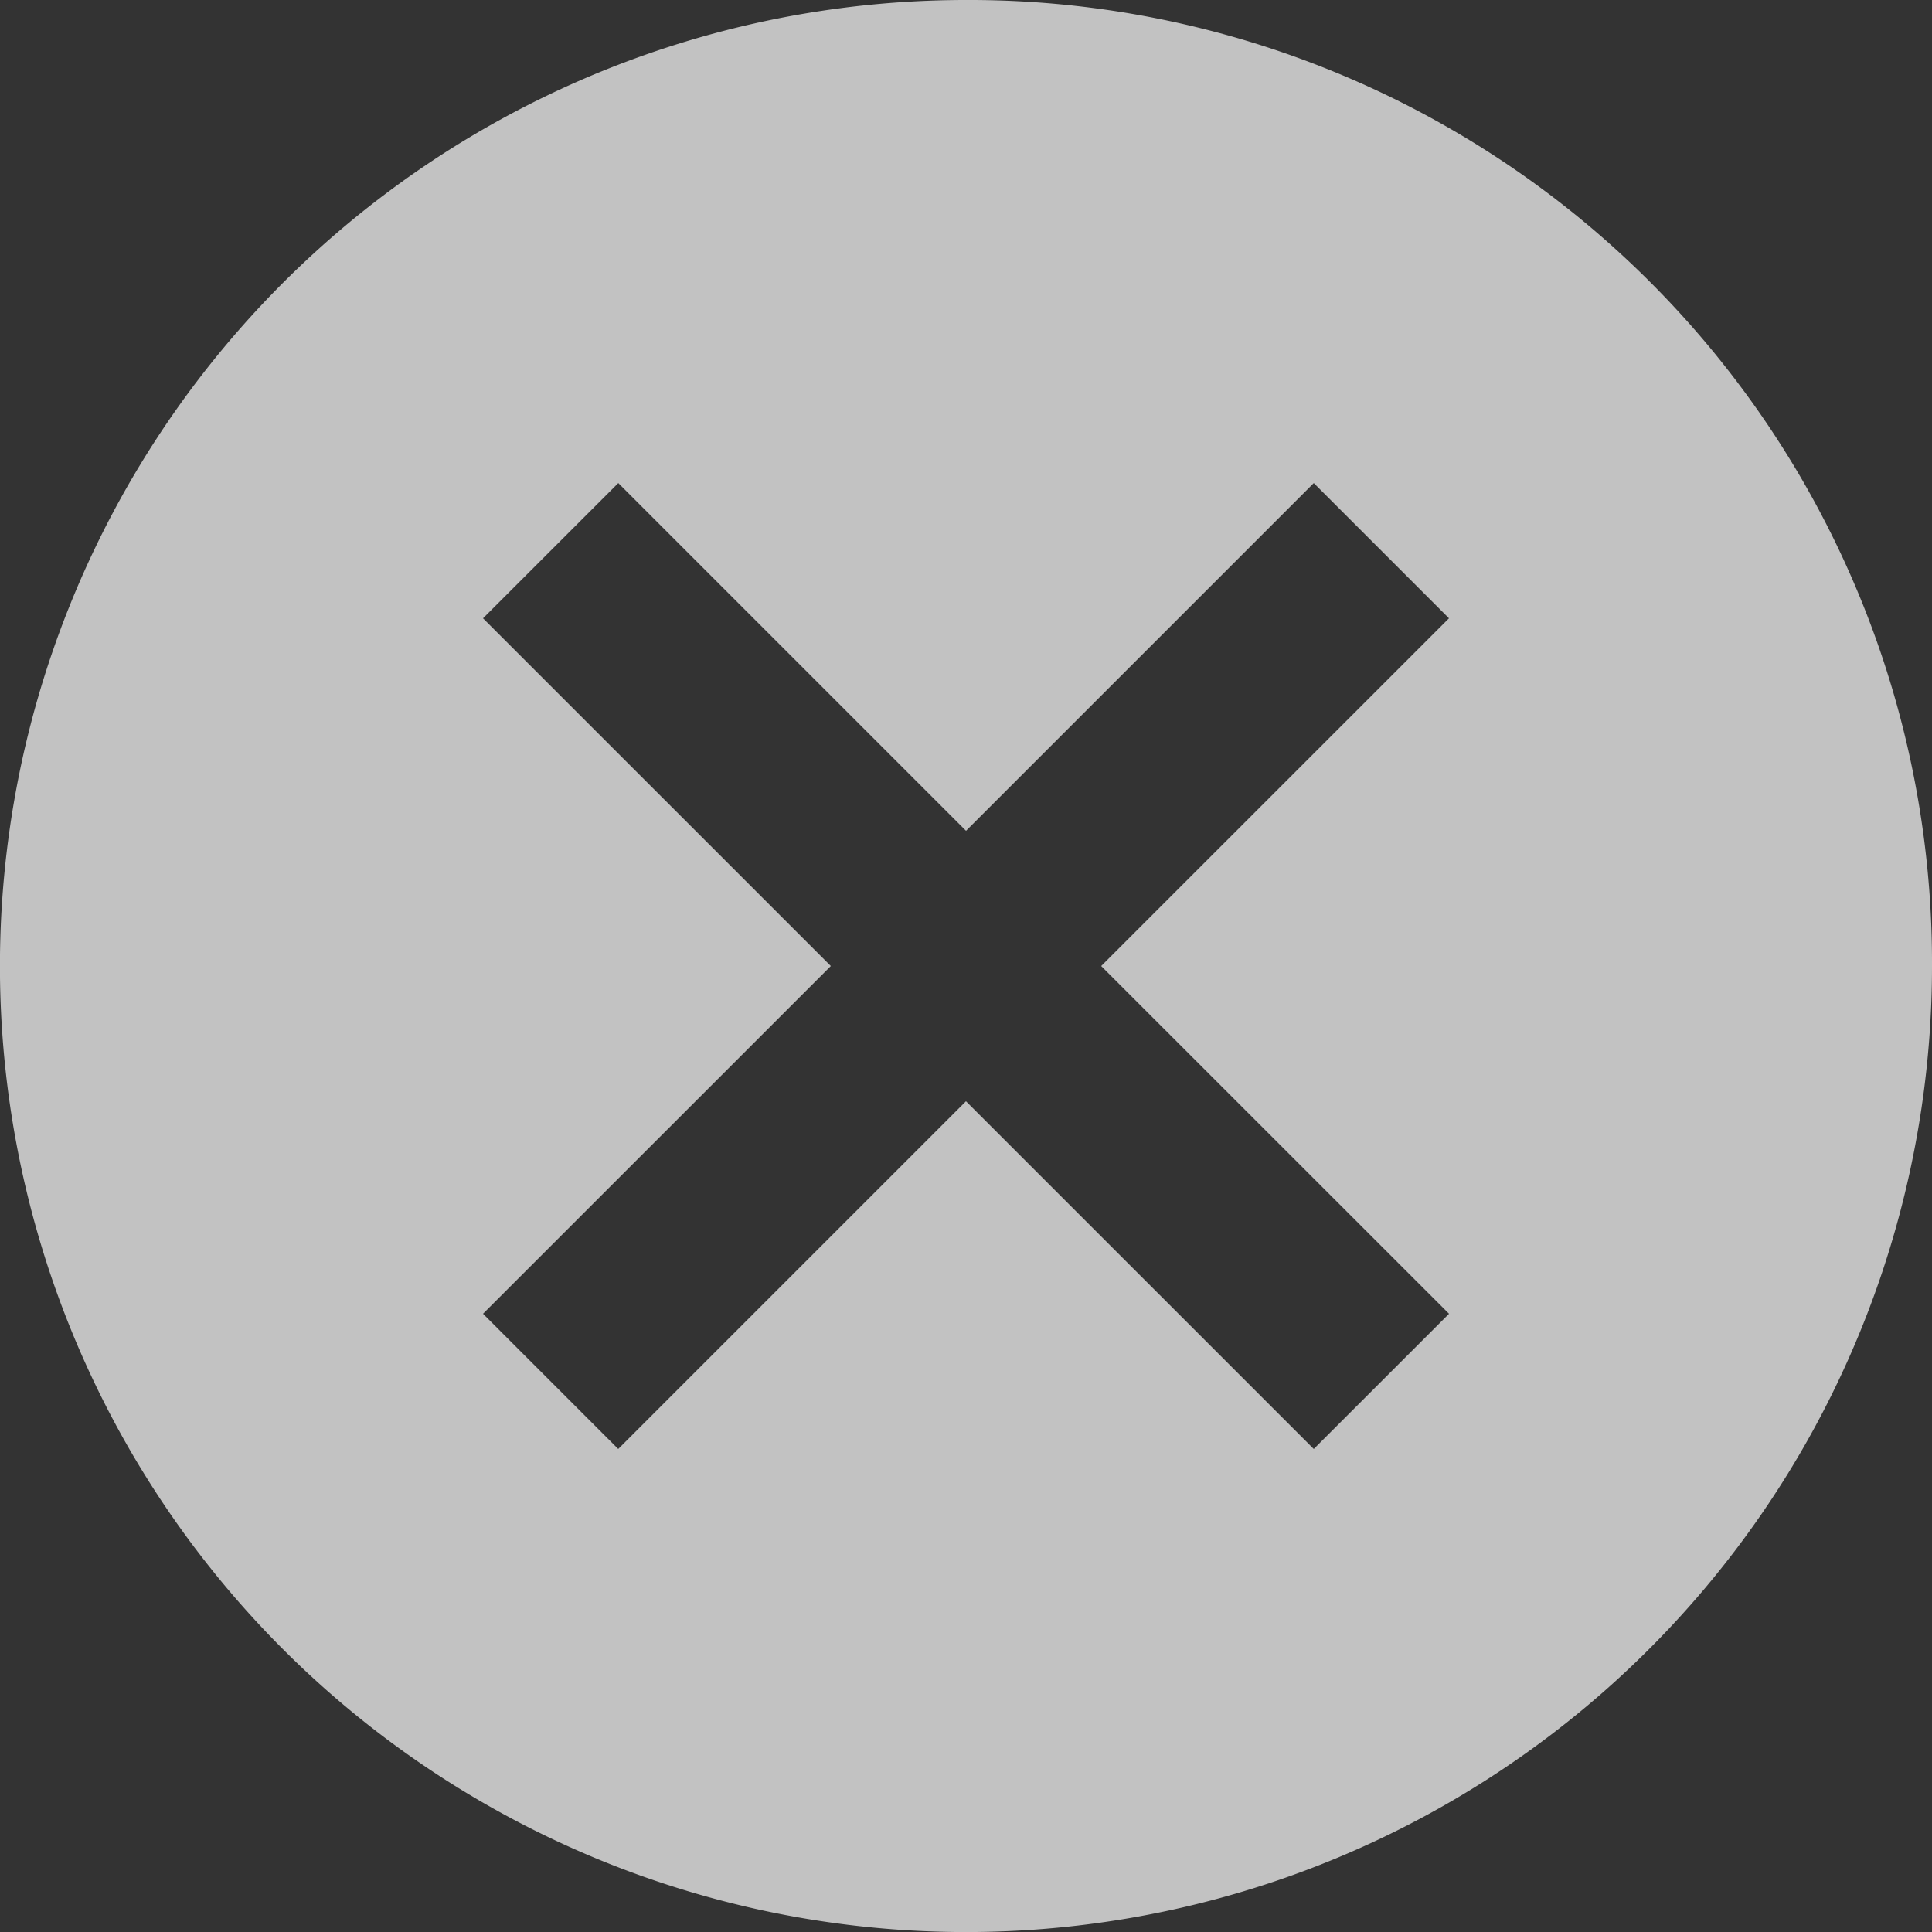 <svg xmlns="http://www.w3.org/2000/svg" width="35.463" height="35.463" viewBox="0 0 35.463 35.463"><rect x="0" y="0" width="35.463" height="35.463" fill="#333333" stroke="none"/><defs><style>.a{fill:#fff;opacity:0.7;}</style></defs><path class="a" d="M21.107,3.375A17.732,17.732,0,1,0,38.838,21.107,17.67,17.67,0,0,0,21.107,3.375ZM29.973,27.49,27.49,29.972l-6.384-6.383-6.383,6.383L12.241,27.49l6.384-6.383-6.384-6.383,2.483-2.482,6.383,6.383,6.383-6.383,2.482,2.482-6.384,6.383Z" transform="translate(-3.375 -3.375)"/></svg>